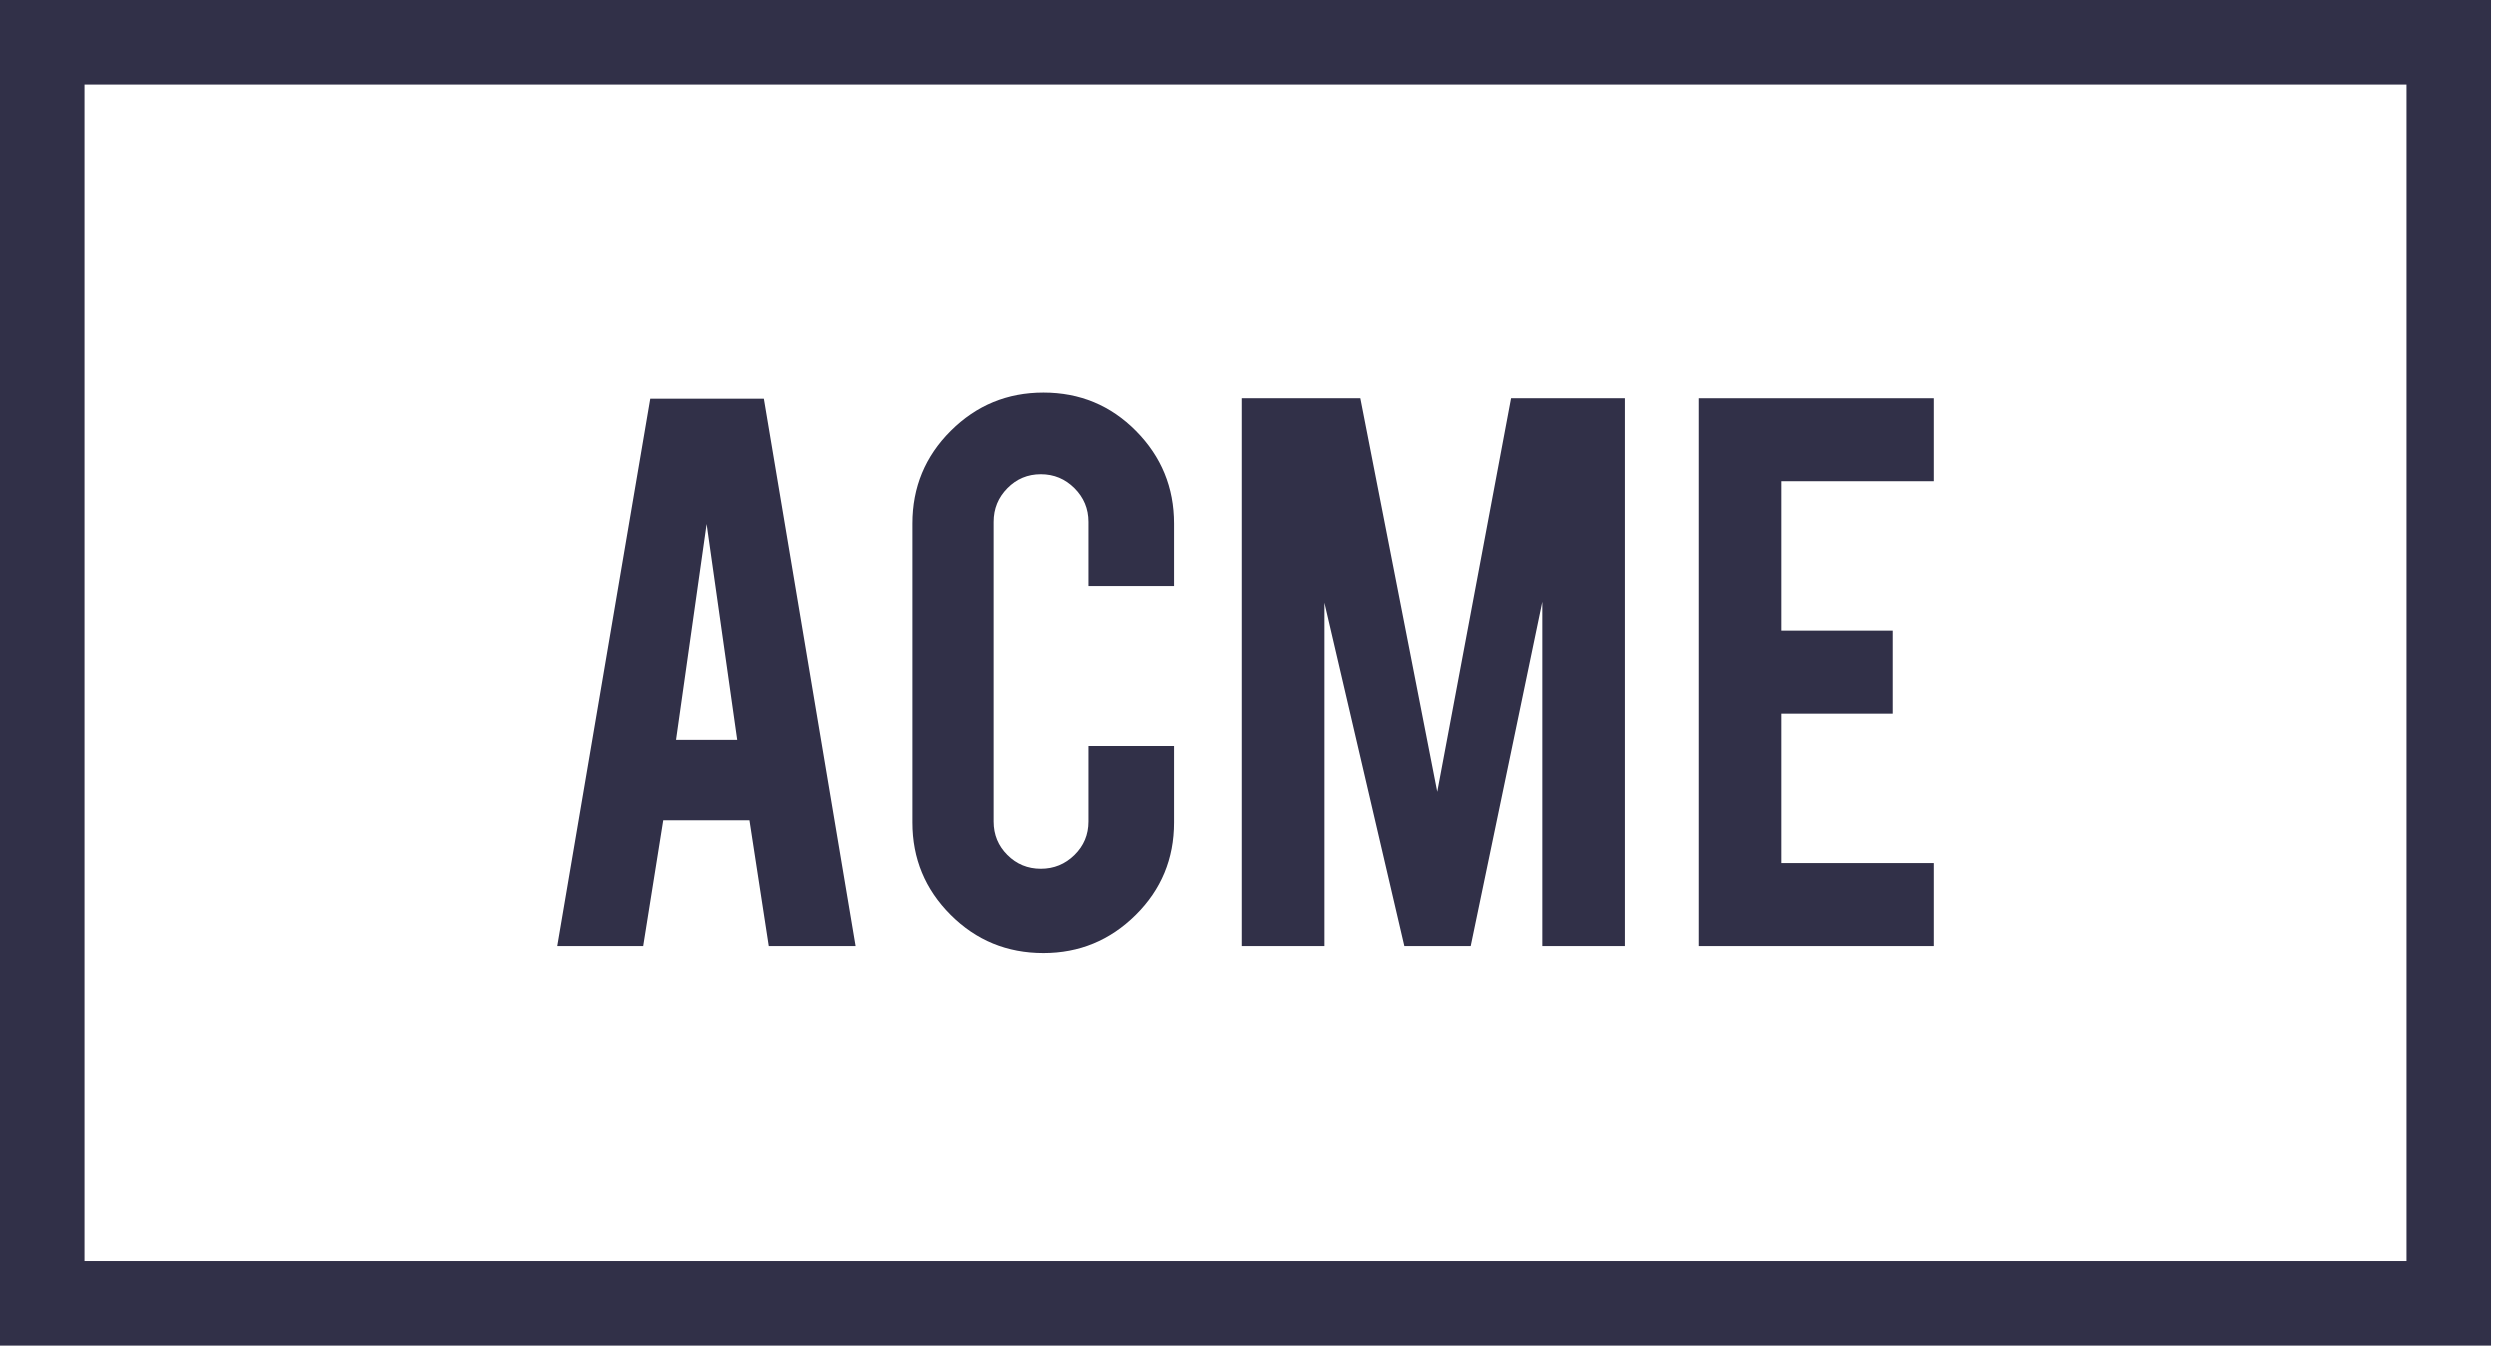 <svg width="149" height="81" viewBox="0 0 149 81" fill="none" xmlns="http://www.w3.org/2000/svg">
<path fill-rule="evenodd" clip-rule="evenodd" d="M42.114 31.233L43.937 44.096H40.291L42.114 31.233ZM39.529 48.887H44.667L45.818 56.386H50.993L45.525 23.76H38.755L33.209 56.386H38.333L39.529 48.887Z" fill="#313048"/>
<path fill-rule="evenodd" clip-rule="evenodd" d="M62.189 56.803C64.324 56.803 66.156 56.048 67.683 54.538C69.21 53.027 69.975 51.188 69.975 49.017V44.461H64.871V48.965C64.871 49.746 64.593 50.411 64.038 50.957C63.482 51.504 62.814 51.778 62.033 51.778C61.252 51.778 60.588 51.504 60.041 50.957C59.494 50.411 59.221 49.746 59.221 48.965V31.103C59.221 30.322 59.494 29.654 60.041 29.098C60.588 28.543 61.252 28.265 62.033 28.265C62.814 28.265 63.482 28.543 64.038 29.098C64.593 29.654 64.871 30.322 64.871 31.103V34.931H69.975V31.207C69.975 29.055 69.219 27.215 67.709 25.687C66.199 24.16 64.359 23.396 62.189 23.396C60.036 23.396 58.197 24.155 56.669 25.674C55.141 27.193 54.378 29.038 54.378 31.207V49.017C54.378 51.17 55.137 53.006 56.656 54.525C58.175 56.044 60.019 56.803 62.189 56.803" fill="#313048"/>
<path fill-rule="evenodd" clip-rule="evenodd" d="M78.931 35.92L83.697 56.386H87.654L91.924 35.868V56.386H96.846V23.734H90.061L85.659 47.19L81.073 23.734H74.01V56.386H78.931V35.92Z" fill="#313048"/>
<path fill-rule="evenodd" clip-rule="evenodd" d="M115.255 51.439H106.167V42.534H112.807V37.586H106.167V28.681H115.255V23.734H101.246V56.386H115.255V51.439Z" fill="#313048"/>
<path fill-rule="evenodd" clip-rule="evenodd" d="M5.041 75.157H143.423V5.041H5.041V75.157ZM0 80.198H148.464V0H0V80.198Z" fill="#313048"/>
</svg>

